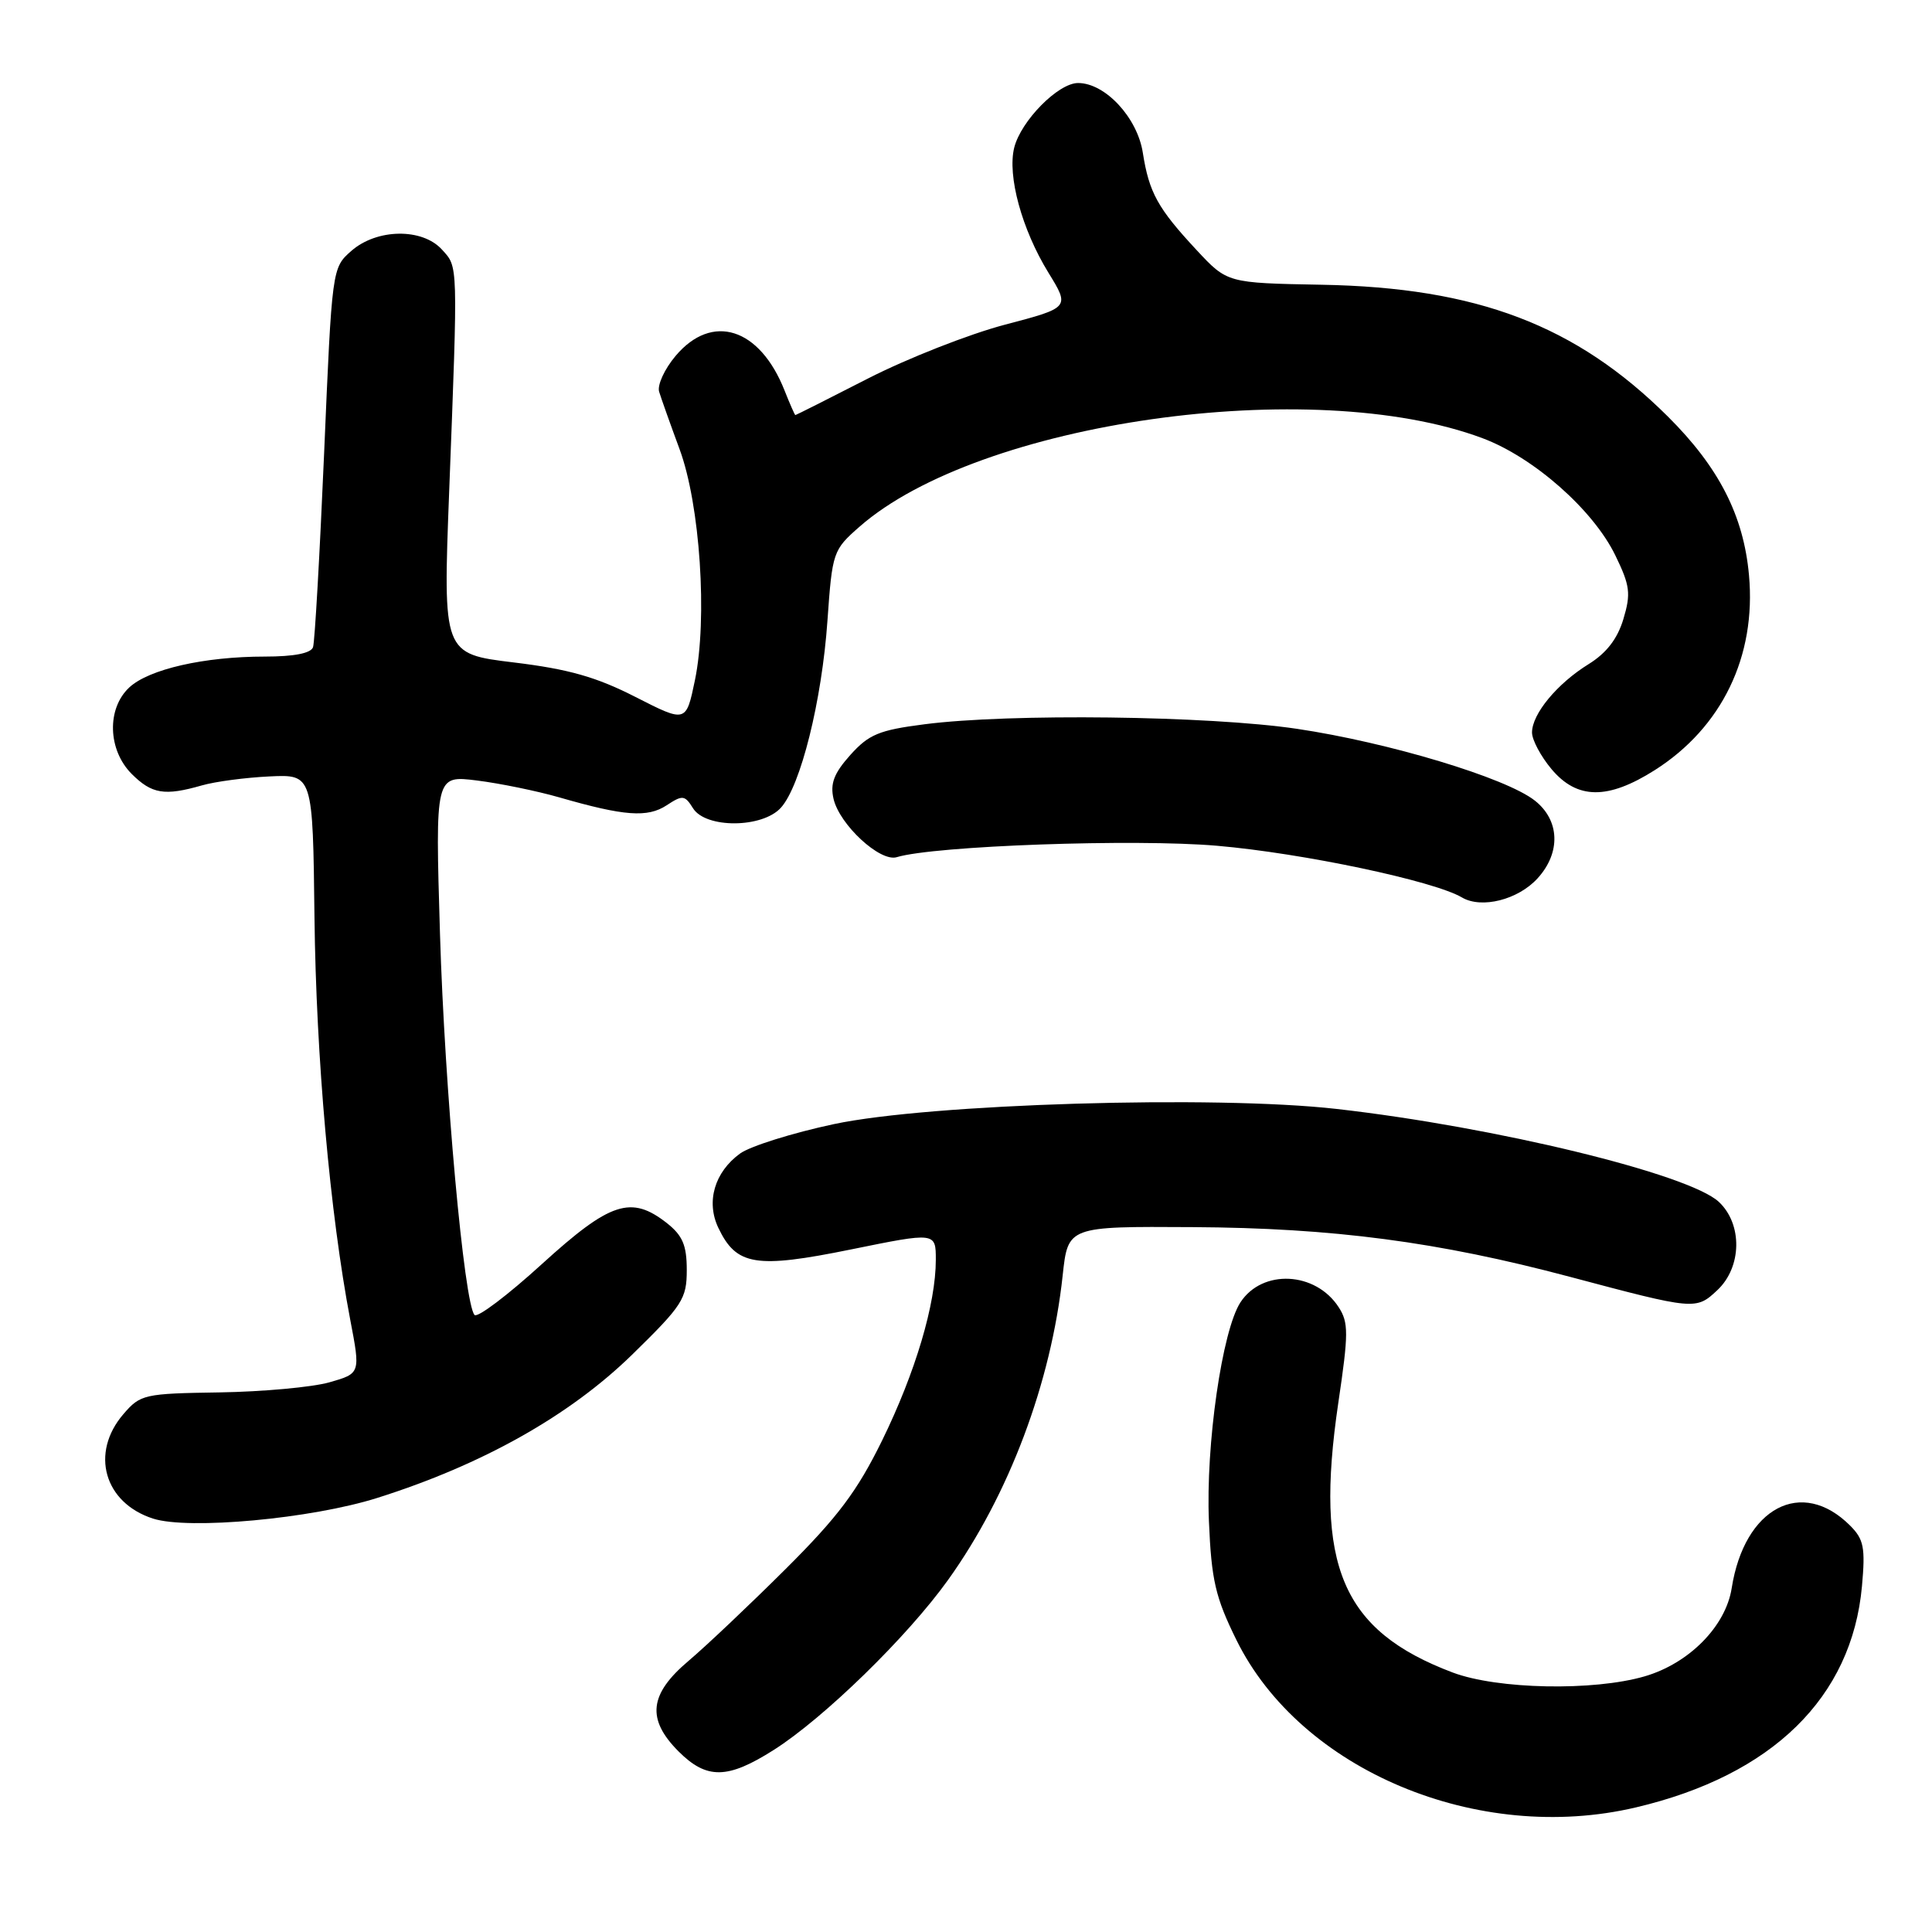 <?xml version="1.0" encoding="UTF-8" standalone="no"?>
<!DOCTYPE svg PUBLIC "-//W3C//DTD SVG 1.1//EN" "http://www.w3.org/Graphics/SVG/1.1/DTD/svg11.dtd" >
<svg xmlns="http://www.w3.org/2000/svg" xmlns:xlink="http://www.w3.org/1999/xlink" version="1.1" viewBox="0 0 256 256">
 <g >
 <path fill="currentColor"
d=" M 216.77 239.49 C 234.85 235.23 245.38 224.92 246.72 210.18 C 247.18 205.07 246.97 203.97 245.15 202.15 C 238.74 195.74 231.14 199.75 229.46 210.43 C 228.67 215.49 223.82 220.40 217.94 222.12 C 211.15 224.10 198.43 223.85 192.50 221.62 C 177.81 216.08 174.15 207.46 177.33 185.90 C 178.70 176.68 178.70 175.24 177.38 173.21 C 174.32 168.48 167.27 168.13 164.37 172.56 C 161.94 176.27 159.75 191.47 160.19 201.60 C 160.52 209.39 161.05 211.66 163.83 217.30 C 172.33 234.57 195.84 244.43 216.77 239.49 Z  M 102.52 231.88 C 109.16 227.67 120.25 216.86 125.63 209.34 C 133.69 198.09 139.28 183.23 140.81 169.00 C 141.51 162.50 141.51 162.50 158.00 162.60 C 176.68 162.71 190.55 164.54 208.00 169.18 C 224.58 173.59 224.73 173.61 227.56 170.95 C 230.82 167.89 230.91 162.20 227.75 159.25 C 223.78 155.56 198.17 149.33 177.10 146.94 C 161.00 145.11 123.19 146.25 110.50 148.95 C 105.00 150.12 99.40 151.88 98.06 152.85 C 94.67 155.32 93.53 159.24 95.19 162.71 C 97.58 167.71 100.15 168.12 112.75 165.56 C 124.00 163.27 124.00 163.27 124.00 166.93 C 124.00 172.77 121.30 181.85 116.88 190.88 C 113.59 197.58 111.04 200.99 104.12 207.88 C 99.36 212.62 93.56 218.11 91.23 220.08 C 86.01 224.49 85.65 227.80 89.92 232.08 C 93.65 235.80 96.41 235.76 102.52 231.88 Z  M 50.00 198.48 C 63.93 194.08 75.48 187.58 83.75 179.51 C 90.44 172.97 91.00 172.11 91.00 168.29 C 91.00 165.00 90.45 163.72 88.37 162.07 C 83.63 158.35 80.87 159.25 71.81 167.49 C 67.29 171.61 63.27 174.65 62.88 174.24 C 61.50 172.77 58.92 144.30 58.30 123.73 C 57.67 102.73 57.67 102.73 63.20 103.42 C 66.24 103.80 71.16 104.81 74.12 105.66 C 82.72 108.14 85.79 108.37 88.33 106.71 C 90.44 105.32 90.74 105.35 91.83 107.10 C 93.51 109.79 101.01 109.75 103.47 107.03 C 106.09 104.14 108.90 92.88 109.64 82.26 C 110.28 73.15 110.38 72.87 113.88 69.80 C 129.72 55.89 173.86 49.62 196.43 58.06 C 203.23 60.60 211.13 67.58 214.05 73.61 C 215.99 77.60 216.12 78.66 215.11 82.02 C 214.33 84.64 212.86 86.54 210.50 88.00 C 206.34 90.57 203.00 94.60 203.00 97.06 C 203.00 98.04 204.17 100.23 205.59 101.92 C 208.98 105.95 213.05 105.99 219.26 102.05 C 228.16 96.40 232.73 86.96 231.75 76.21 C 231.04 68.32 227.76 61.91 221.00 55.19 C 208.81 43.08 195.72 38.10 175.12 37.73 C 162.62 37.50 162.62 37.50 158.56 33.14 C 153.41 27.61 152.26 25.52 151.43 20.24 C 150.71 15.59 146.45 11.00 142.85 11.00 C 140.22 11.00 135.29 16.00 134.39 19.56 C 133.46 23.29 135.40 30.40 138.92 36.13 C 141.77 40.76 141.77 40.76 133.13 43.03 C 128.39 44.28 120.23 47.49 115.02 50.15 C 109.81 52.82 105.48 55.00 105.39 55.00 C 105.31 55.00 104.67 53.54 103.96 51.75 C 100.67 43.42 94.35 41.42 89.52 47.16 C 88.05 48.90 87.07 51.04 87.34 51.91 C 87.61 52.79 88.82 56.20 90.04 59.50 C 92.77 66.86 93.77 81.98 92.08 90.14 C 90.91 95.77 90.91 95.77 84.20 92.35 C 79.03 89.71 75.35 88.66 68.10 87.78 C 58.69 86.64 58.69 86.64 59.52 65.07 C 60.69 34.59 60.71 35.44 58.57 33.08 C 55.96 30.19 49.93 30.28 46.55 33.25 C 44.00 35.49 43.99 35.55 42.95 60.00 C 42.37 73.47 41.71 85.06 41.48 85.75 C 41.21 86.56 38.98 87.00 35.08 87.00 C 27.06 87.00 19.73 88.67 17.13 91.09 C 14.12 93.90 14.28 99.37 17.45 102.55 C 20.12 105.21 21.80 105.49 26.75 104.07 C 28.52 103.56 32.56 103.03 35.71 102.88 C 41.45 102.61 41.45 102.61 41.67 121.56 C 41.89 140.13 43.72 160.76 46.41 174.88 C 47.77 181.99 47.77 181.99 43.63 183.17 C 41.36 183.81 34.82 184.41 29.10 184.50 C 19.10 184.65 18.60 184.76 16.35 187.38 C 11.92 192.53 13.80 199.13 20.27 201.22 C 25.00 202.74 41.27 201.24 50.00 198.48 Z  M 203.75 116.37 C 206.84 112.97 206.68 108.68 203.37 106.08 C 199.54 103.06 184.01 98.38 171.84 96.57 C 160.14 94.84 133.80 94.51 122.50 95.97 C 116.48 96.74 115.12 97.31 112.67 100.04 C 110.50 102.47 109.98 103.83 110.45 105.86 C 111.26 109.30 116.62 114.25 118.82 113.58 C 123.76 112.07 150.38 111.12 161.29 112.07 C 172.62 113.05 190.00 116.72 193.72 118.92 C 196.32 120.45 201.17 119.22 203.75 116.37 Z "/>
</g>
</svg>